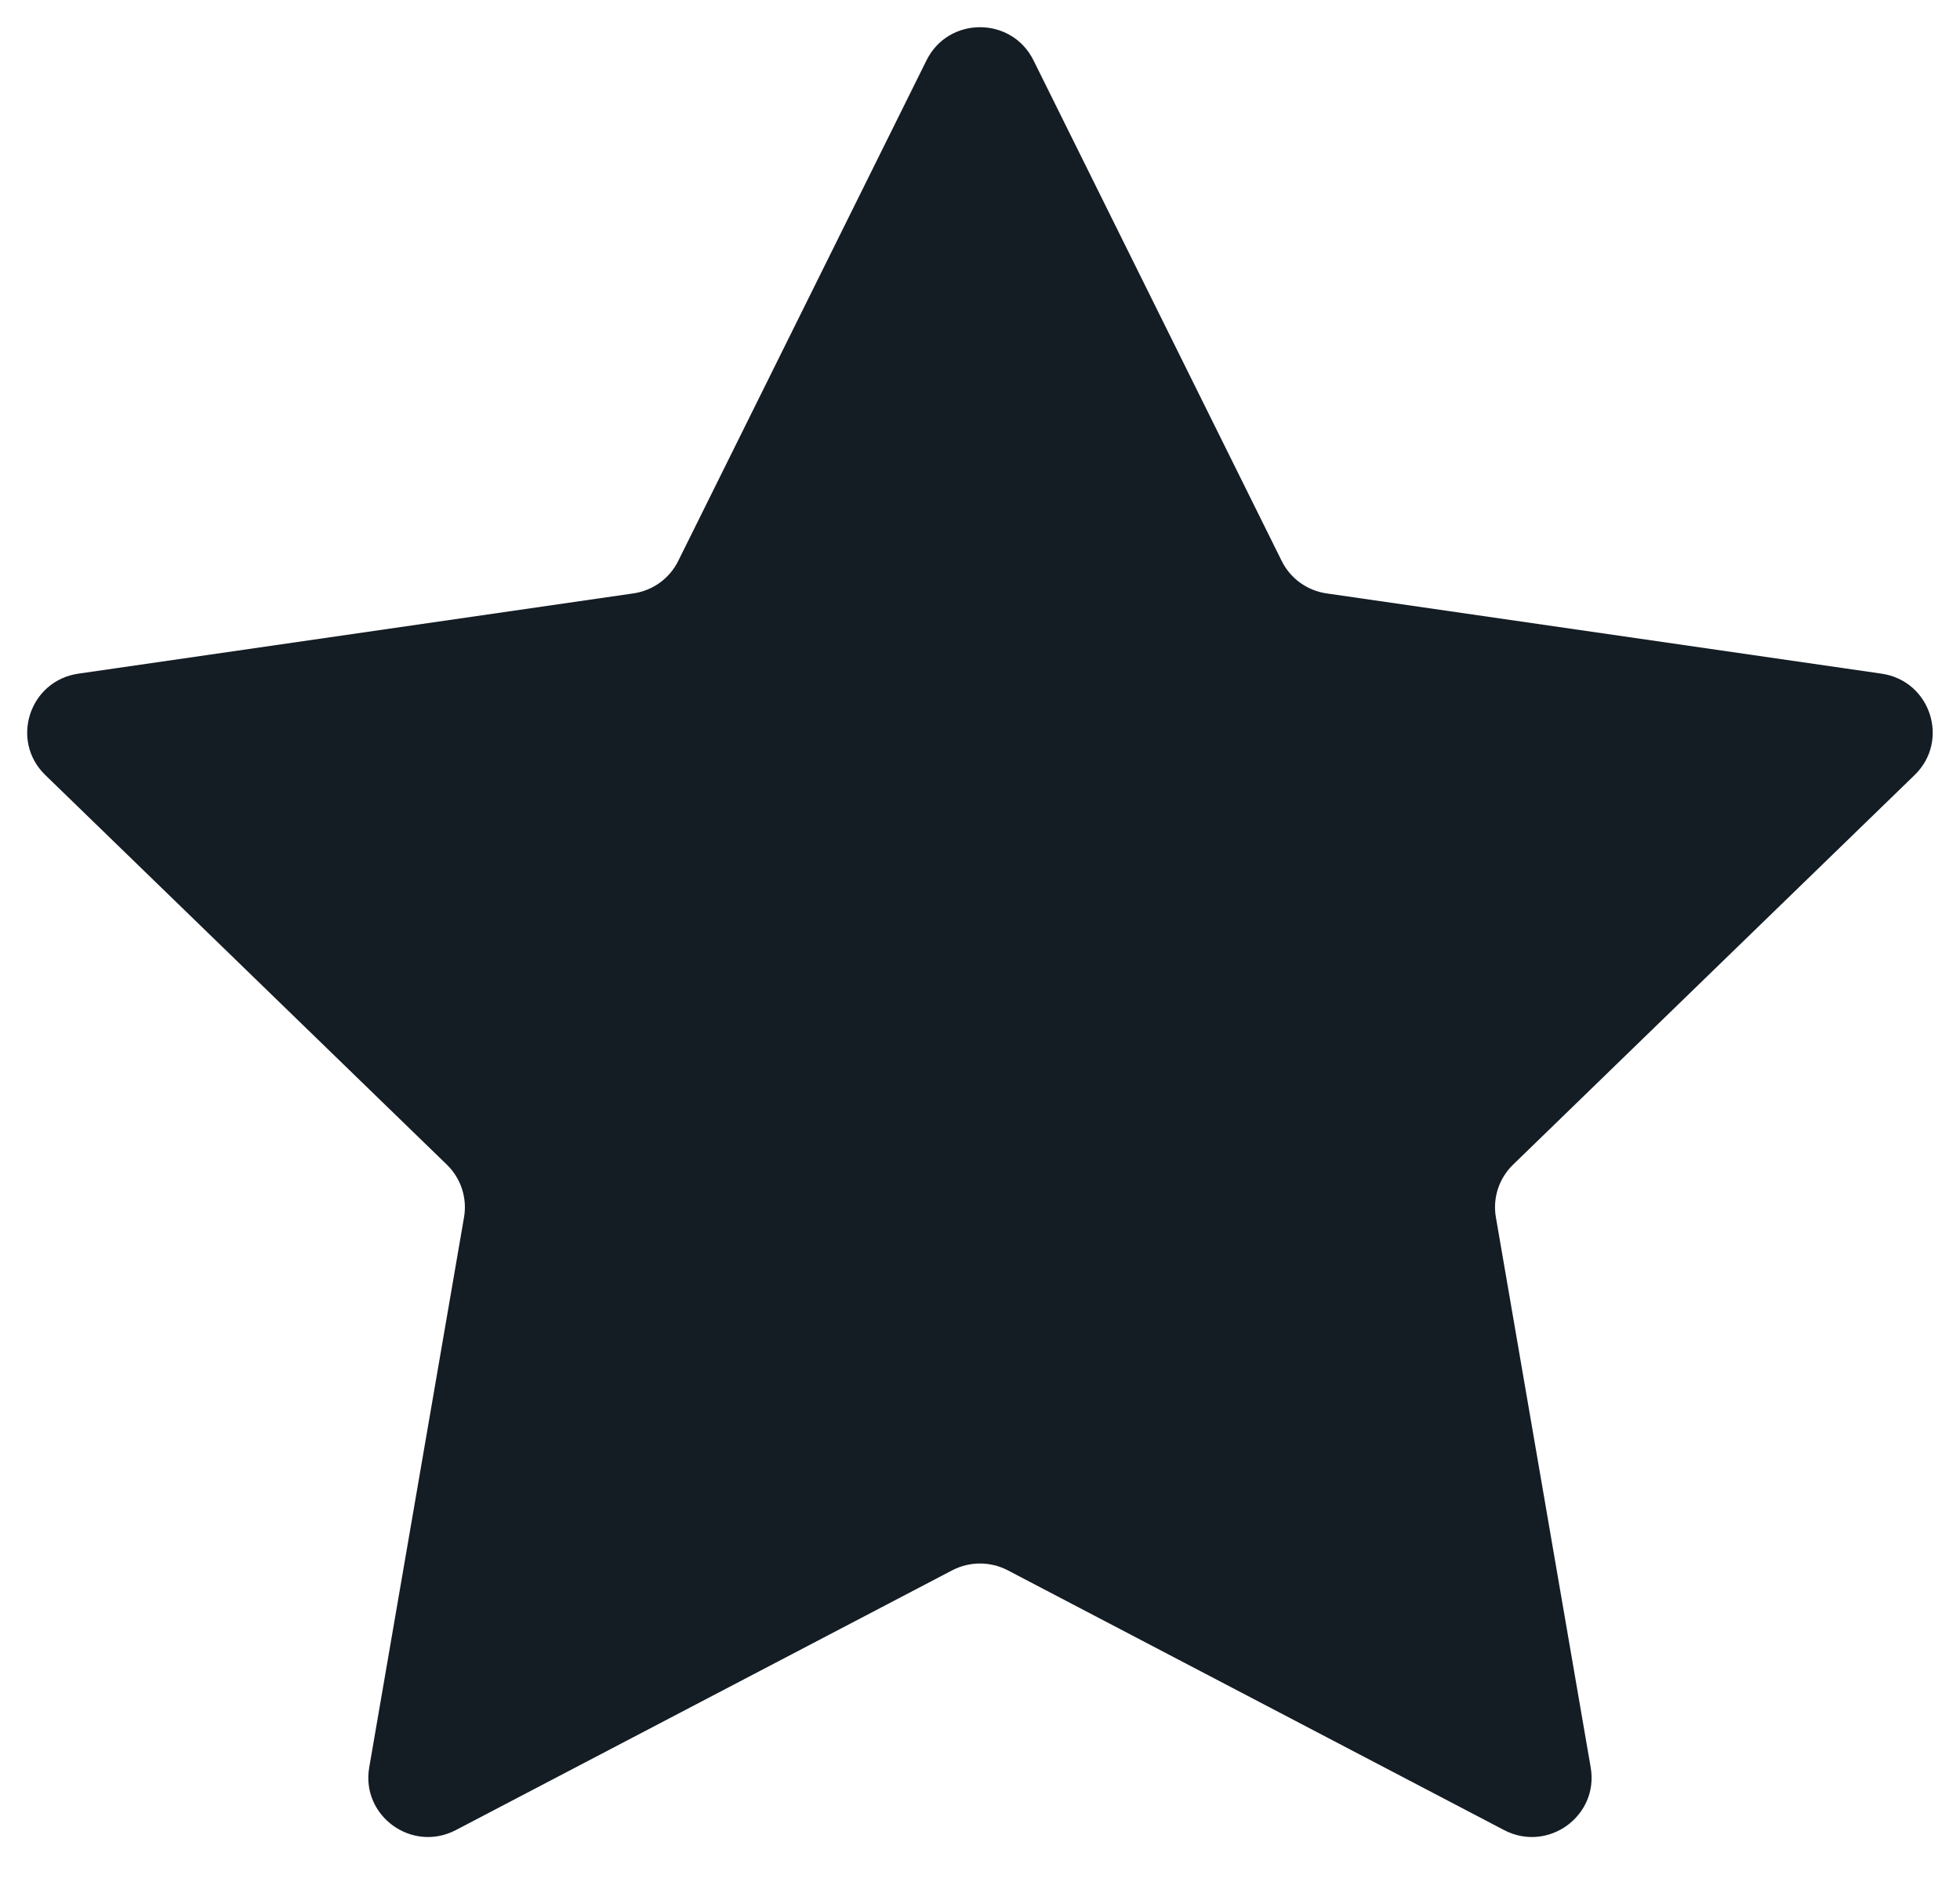 <svg width="24" height="23" viewBox="0 0 24 23" fill="none" xmlns="http://www.w3.org/2000/svg">
<path d="M11.345 0.739C11.613 0.198 12.387 0.198 12.655 0.739L15.694 6.87C15.8 7.085 16.006 7.234 16.244 7.268L23.04 8.251C23.639 8.338 23.878 9.071 23.445 9.492L18.527 14.265C18.355 14.432 18.276 14.673 18.317 14.909L19.478 21.648C19.58 22.242 18.954 22.695 18.418 22.415L12.34 19.233C12.127 19.122 11.873 19.122 11.66 19.233L5.581 22.415C5.045 22.695 4.419 22.242 4.521 21.648L5.682 14.909C5.723 14.673 5.644 14.432 5.472 14.265L0.554 9.492C0.121 9.071 0.36 8.338 0.959 8.251L7.755 7.268C7.993 7.234 8.199 7.085 8.305 6.87L11.345 0.739Z" fill="#141C24"/>
</svg>
